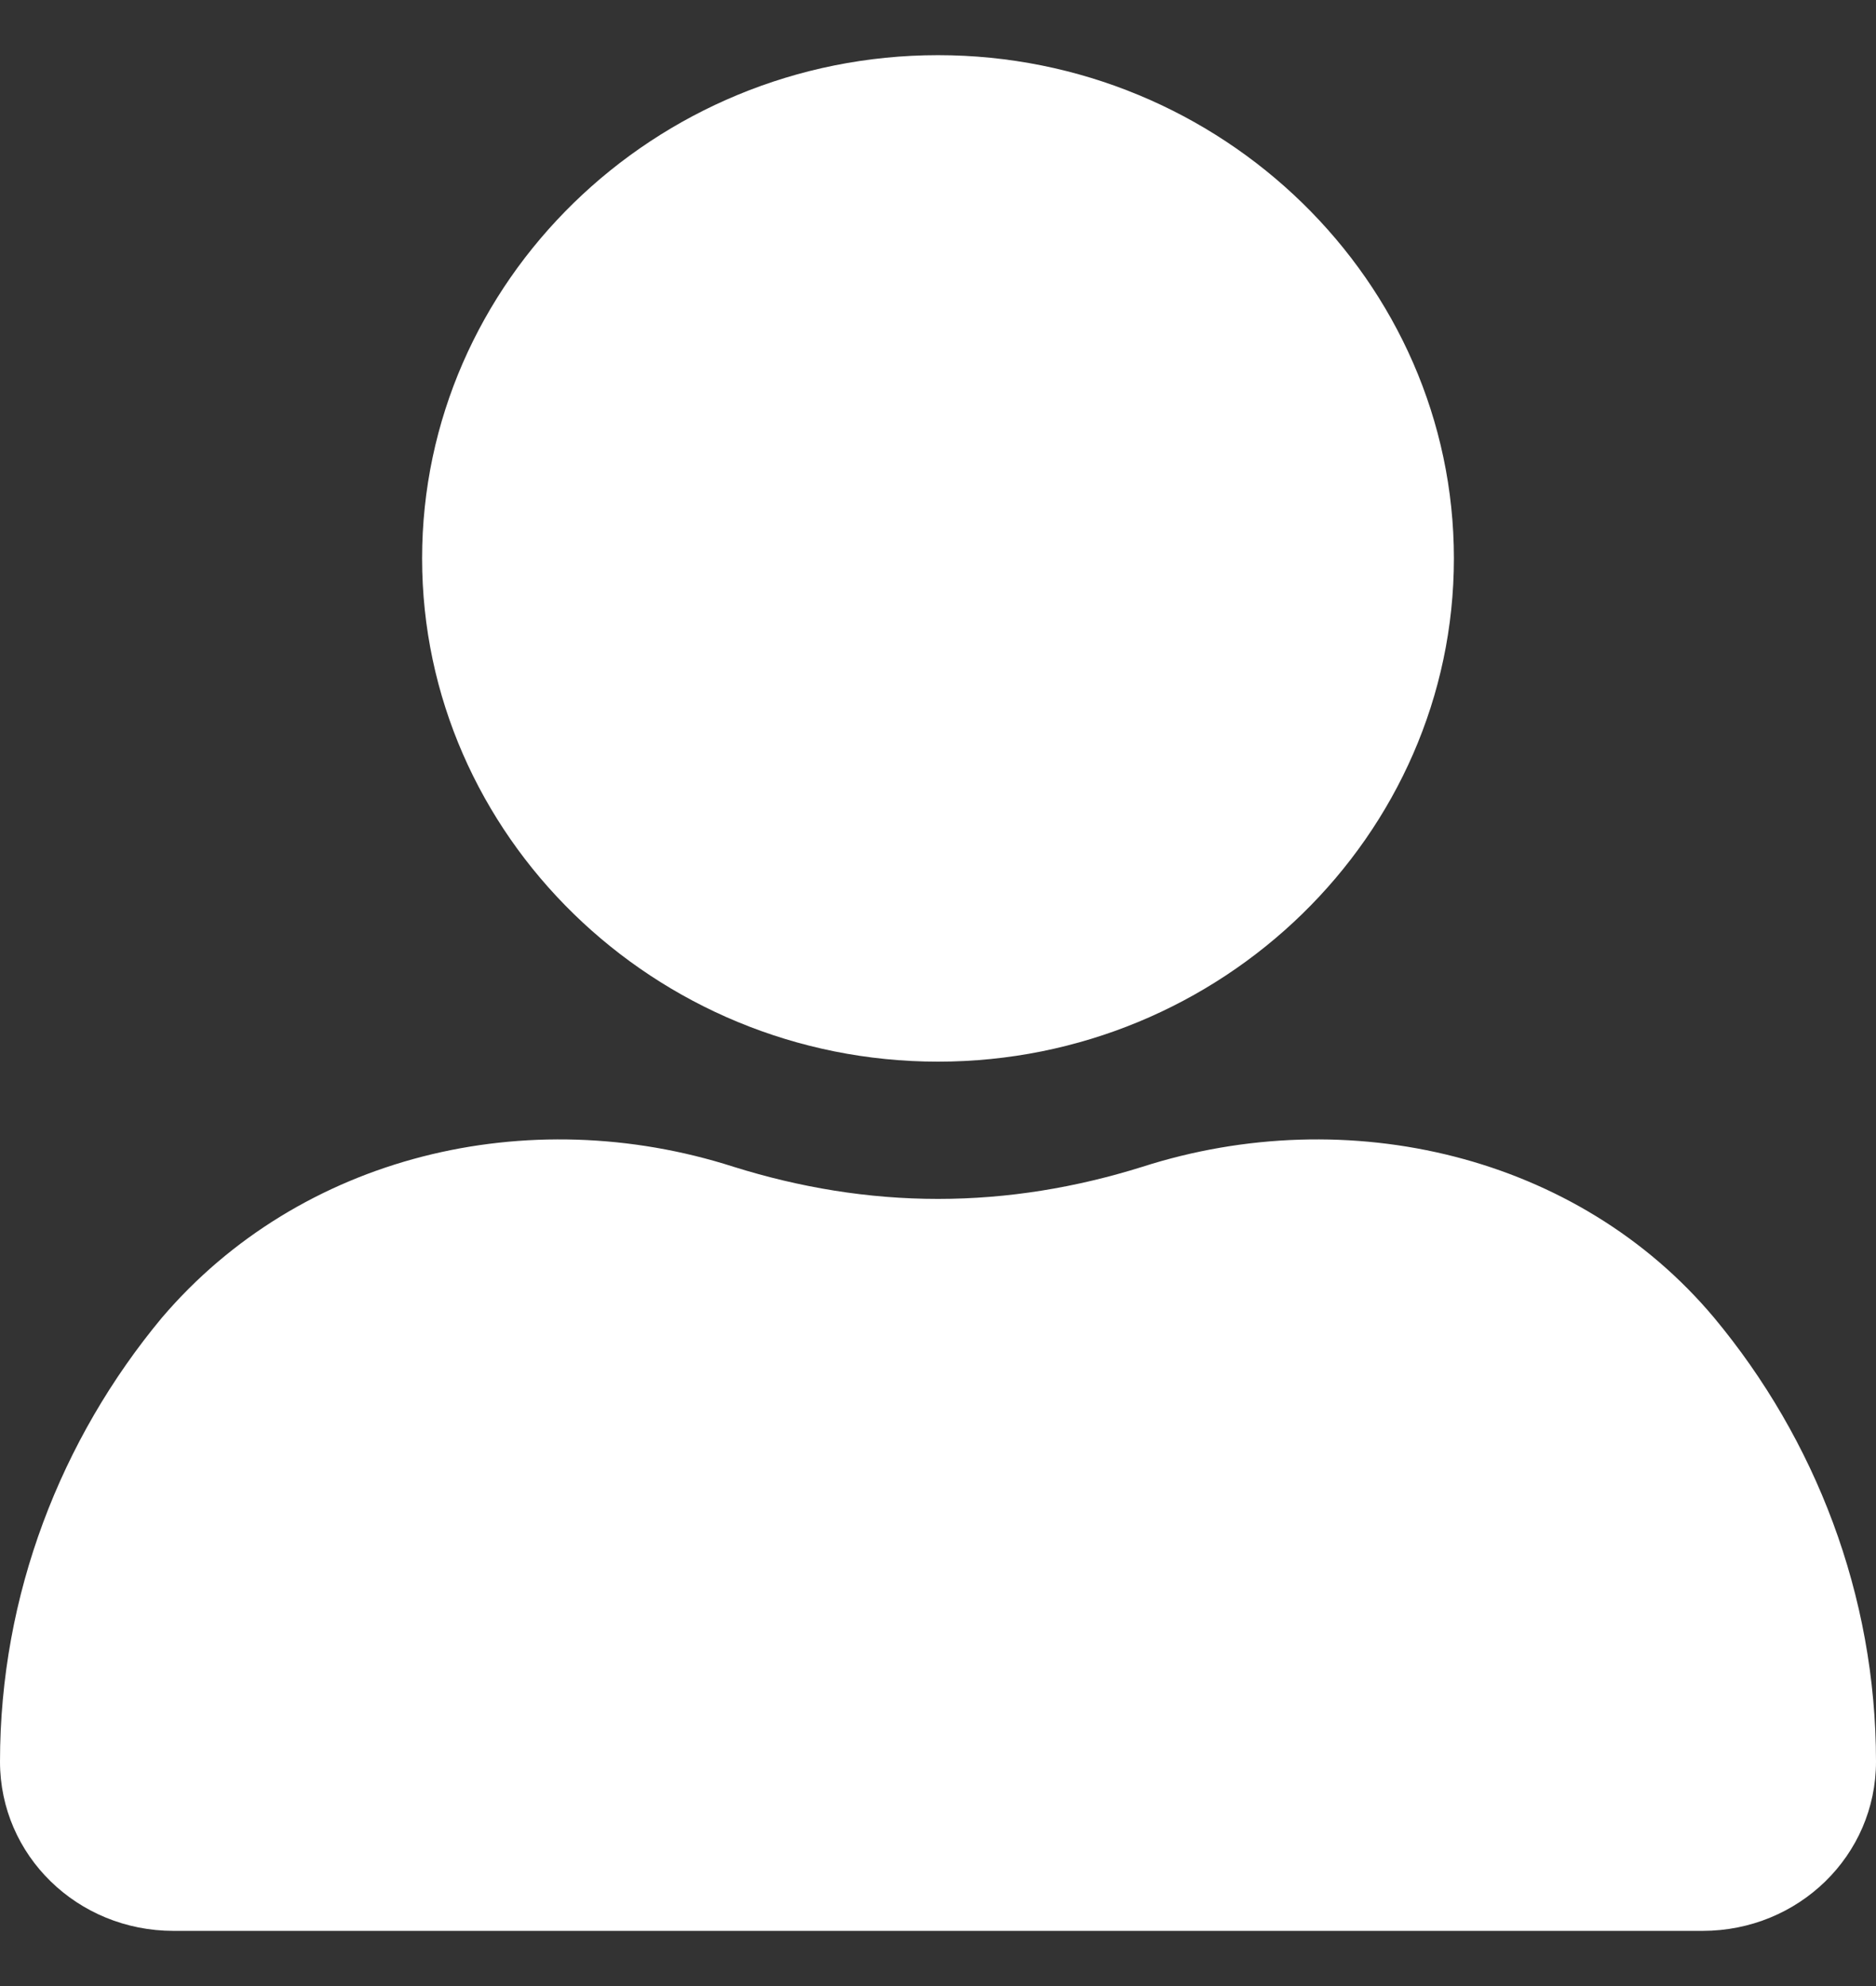<svg width="17" height="18" viewBox="0 0 17 18" fill="none" xmlns="http://www.w3.org/2000/svg">
<rect x="0" y="0" width="17" height="18" fill="#333333" stroke="none"/>
<path d="M3.825 5.061C3.825 2.552 5.929 0.5 8.5 0.5C11.071 0.5 13.175 2.552 13.175 5.061C13.175 7.57 11.071 9.622 8.5 9.622C5.929 9.622 3.825 7.57 3.825 5.061Z" fill="white"/>
<path d="M6.651 10.576C7.246 10.762 7.863 10.866 8.5 10.866C9.138 10.866 9.754 10.762 10.349 10.576C12.219 9.975 14.301 10.472 15.534 11.944C16.448 13.043 17 14.453 17 15.966C17 16.816 16.299 17.5 15.428 17.5H1.573C0.701 17.5 3.05176e-05 16.816 3.05176e-05 15.966C3.05176e-05 14.453 0.553 13.043 1.466 11.944C2.72 10.472 4.781 9.975 6.651 10.576Z" fill="white"/>
</svg>
